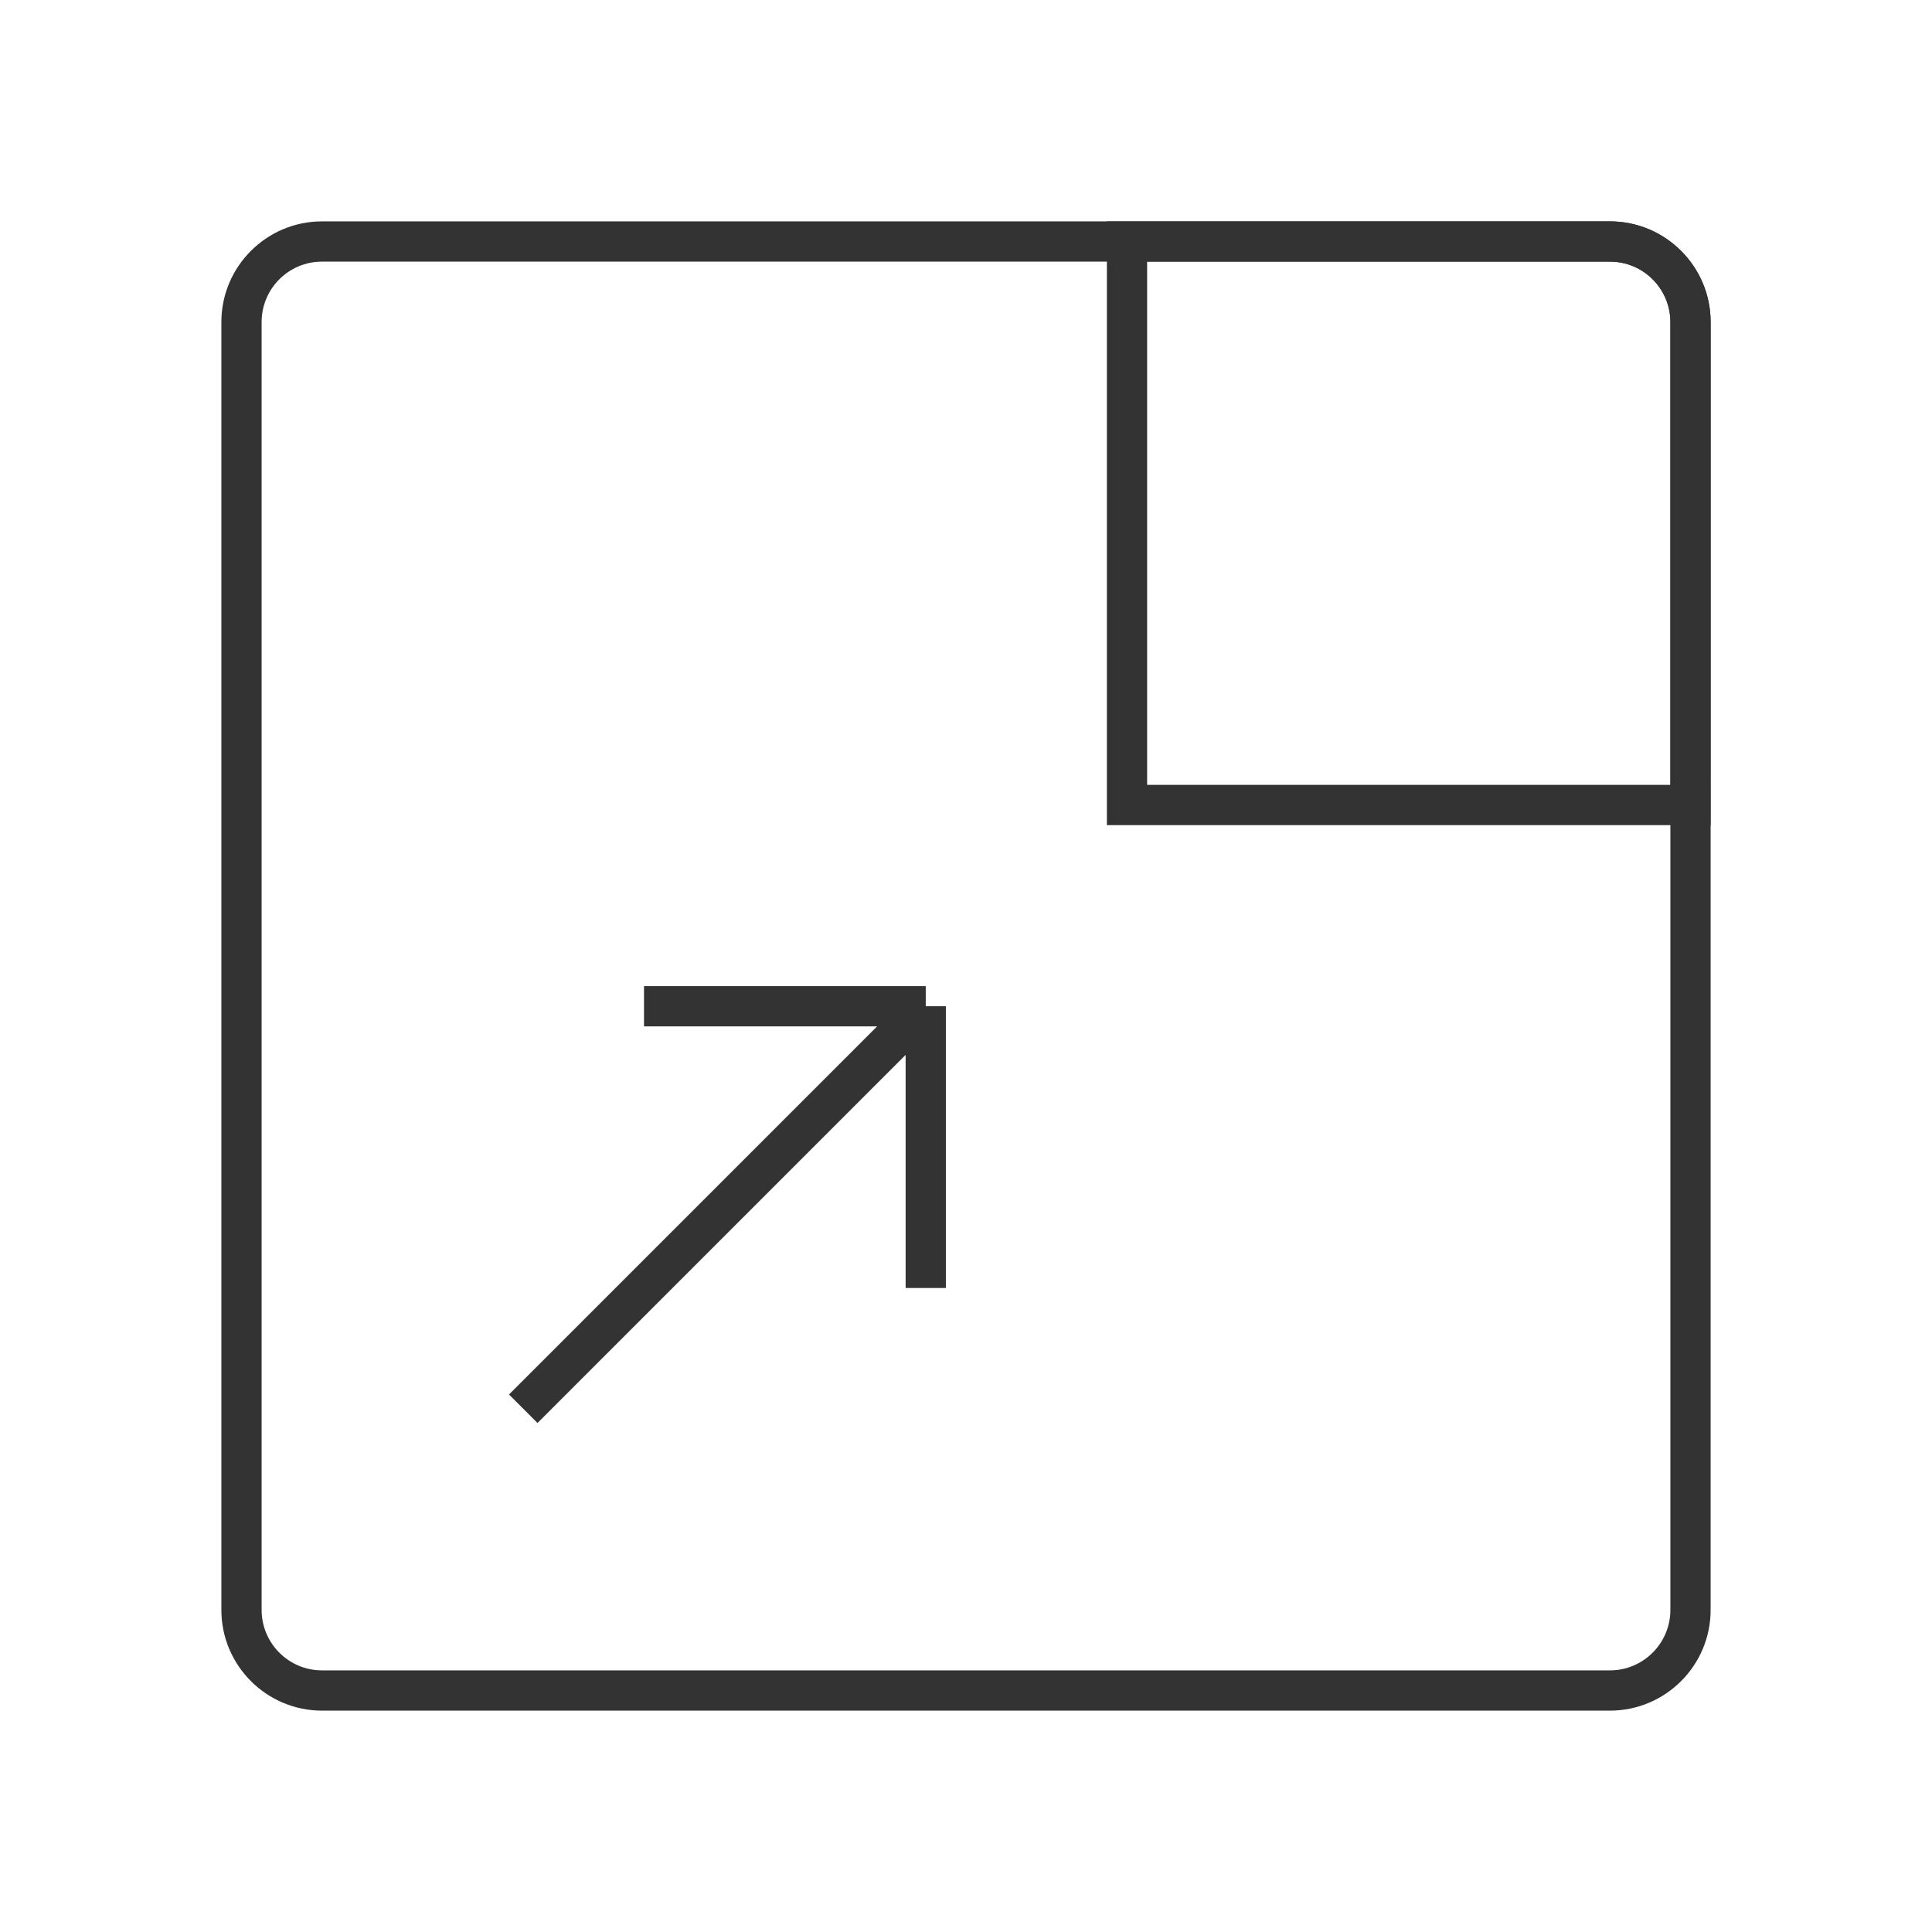 <?xml version="1.0" encoding="iso-8859-1"?>
<svg version="1.1" id="&#x56FE;&#x5C42;_1" xmlns="http://www.w3.org/2000/svg" xmlns:xlink="http://www.w3.org/1999/xlink" x="0px"
	 y="0px" viewBox="0 0 24 24" style="enable-background:new 0 0 24 24;" xml:space="preserve">
<path style="fill:#333333;" d="M20,21.25H4c-0.689,0-1.25-0.561-1.25-1.25V4c0-0.689,0.561-1.25,1.25-1.25h16
	c0.689,0,1.25,0.561,1.25,1.25v16C21.25,20.689,20.689,21.25,20,21.25z M4,3.25C3.586,3.25,3.25,3.586,3.25,4v16
	c0,0.413,0.336,0.75,0.75,0.75h16c0.413,0,0.75-0.337,0.75-0.75V4c0-0.414-0.337-0.75-0.75-0.75H4z"/>
<path style="fill:#333333;" d="M21.25,10.25h-7.5v-7.5H20c0.689,0,1.25,0.561,1.25,1.25V10.25z M14.25,9.75h6.5V4
	c0-0.414-0.337-0.75-0.75-0.75h-5.75V9.75z"/>
<polygon style="fill:#333333;" points="6.677,17.677 6.323,17.323 10.896,12.75 8,12.75 8,12.25 11.5,12.25 11.5,12.5 11.75,12.5 
	11.75,16 11.25,16 11.25,13.104 "/>
</svg>






